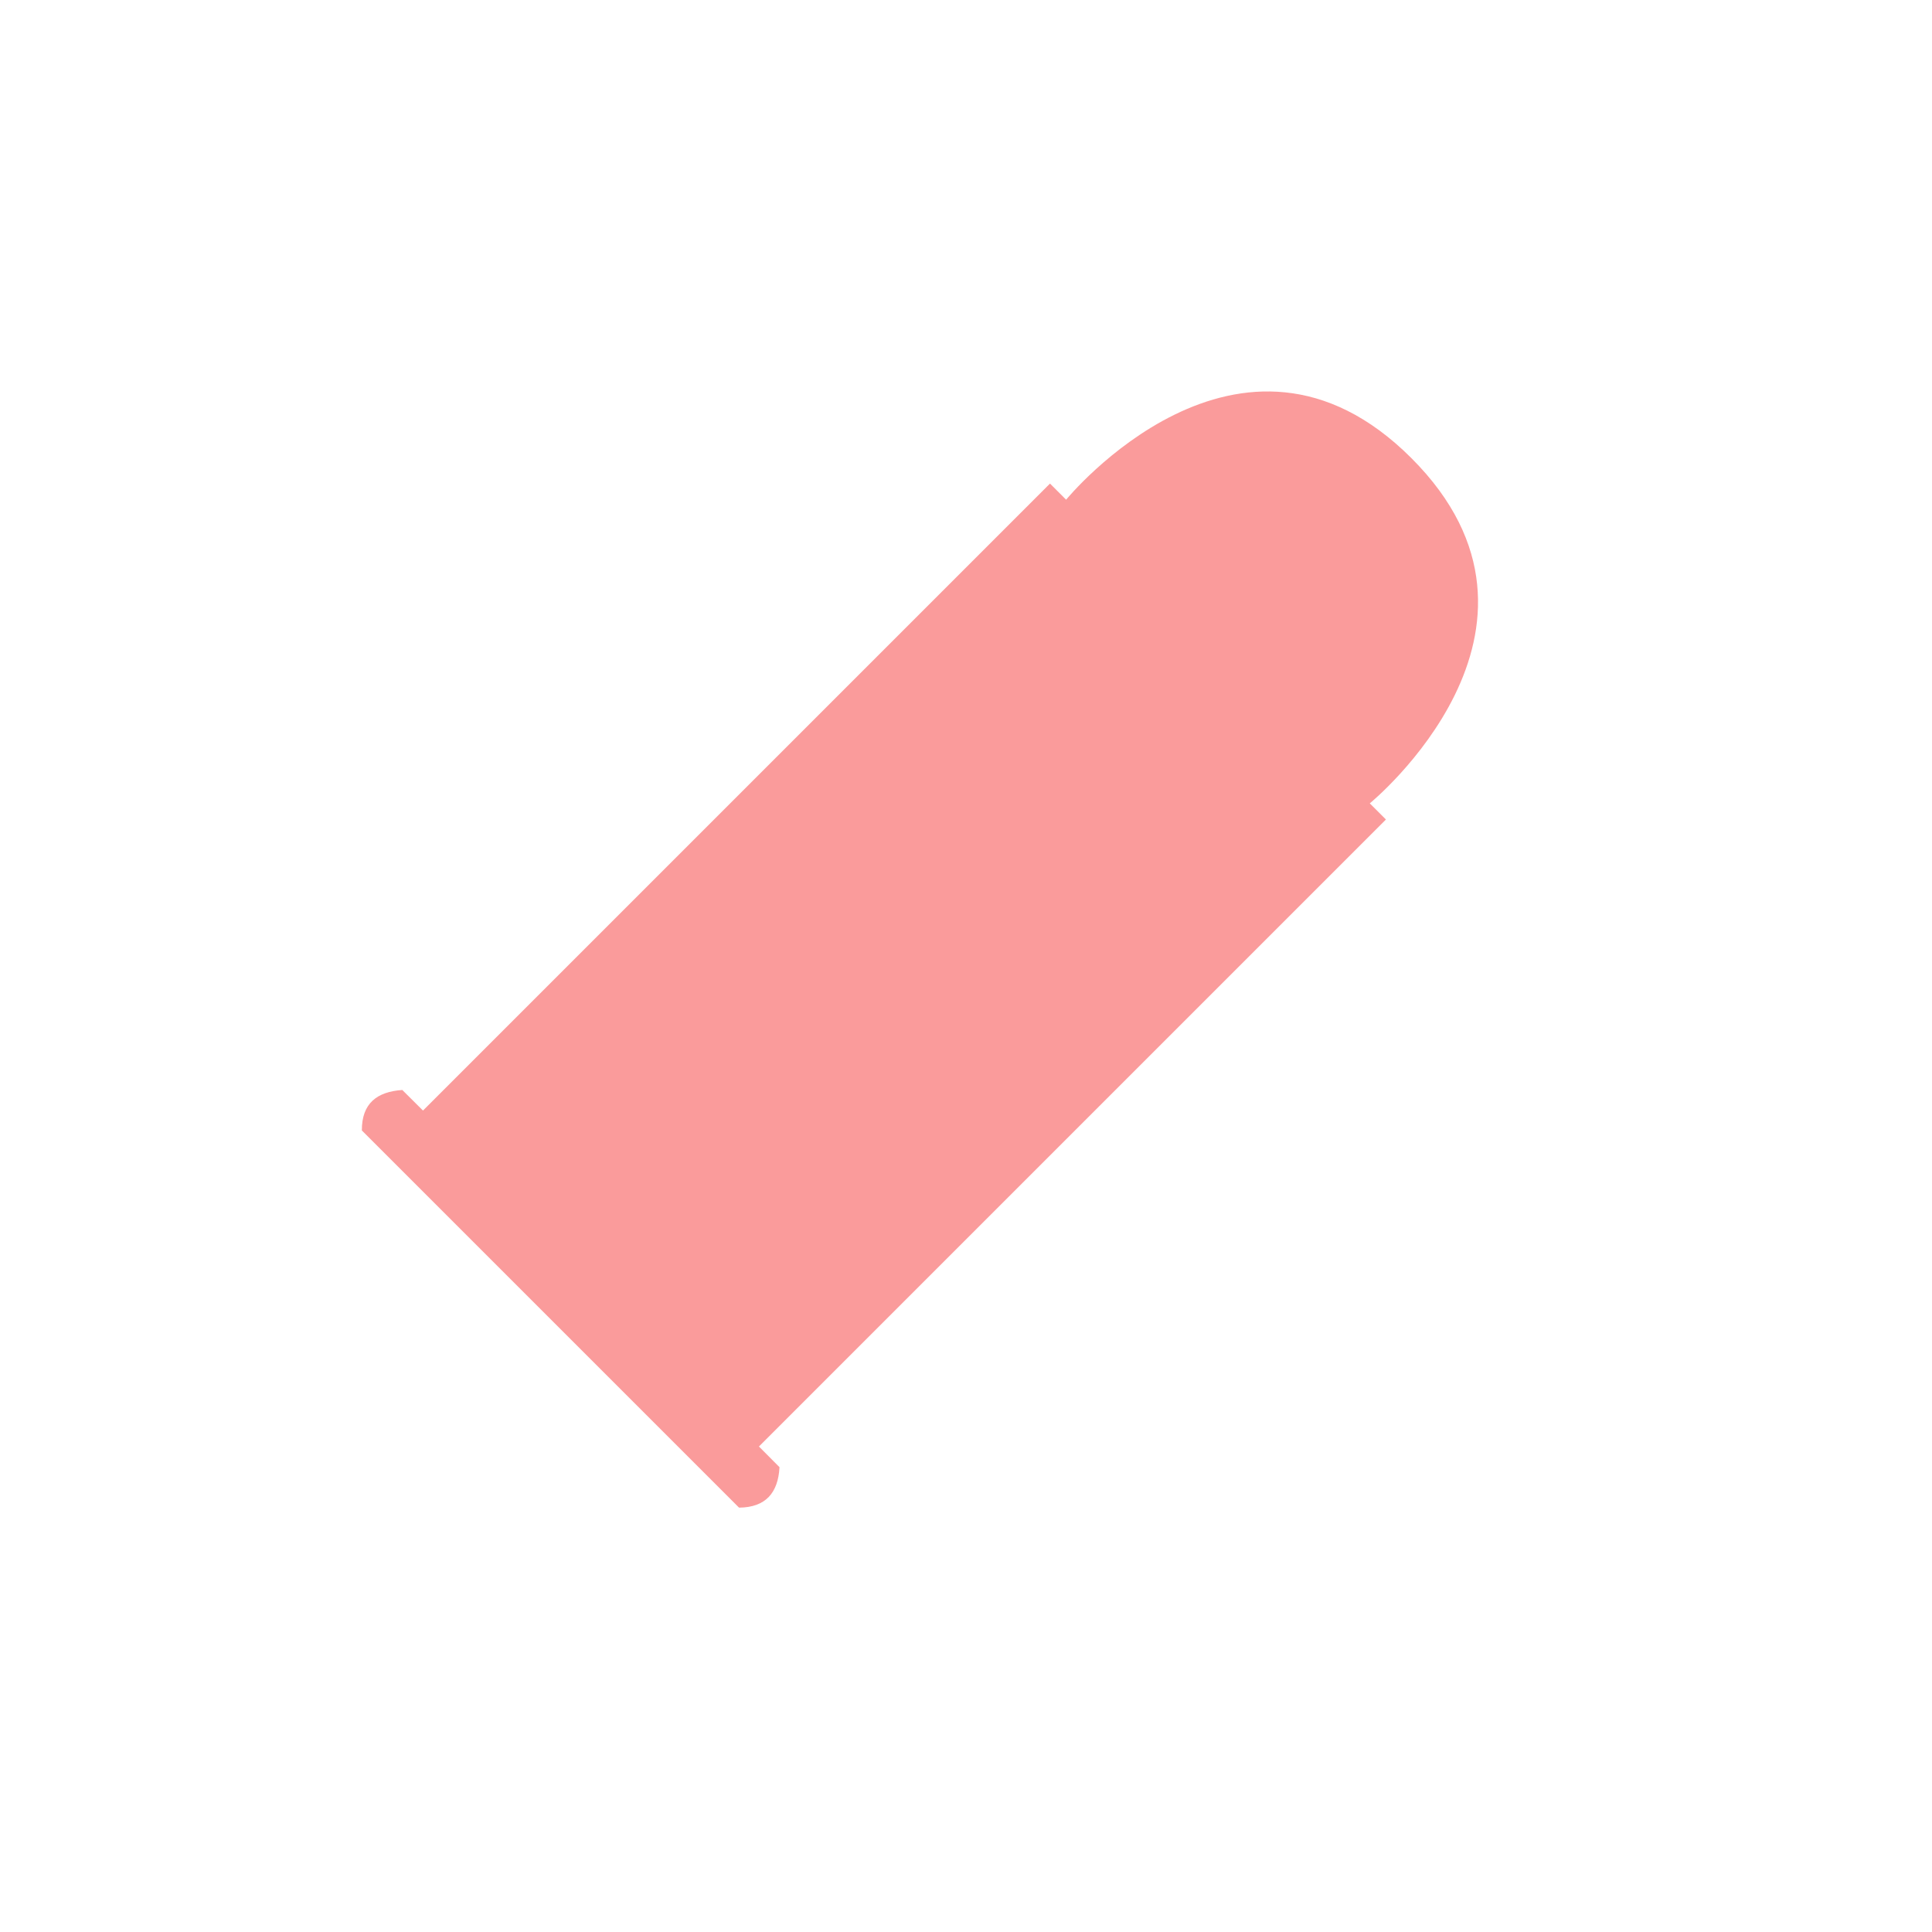 <svg clip-rule="evenodd" fill-rule="evenodd" stroke-linejoin="round" stroke-miterlimit="2" viewBox="0 0 17 17" xmlns="http://www.w3.org/2000/svg"><path d="m.095.355h16v16h-16z" fill="none"/><path d="m6.678 12.728.181.182c-.012.225-.121.354-.356.356l-3.319-3.319c-.001-.239.134-.341.356-.356l.182.181 5.517-5.517.142.142s1.531-1.873 3.038-.366-.366 3.038-.366 3.038l.142.142z" fill="#fa9b9b"/></svg>